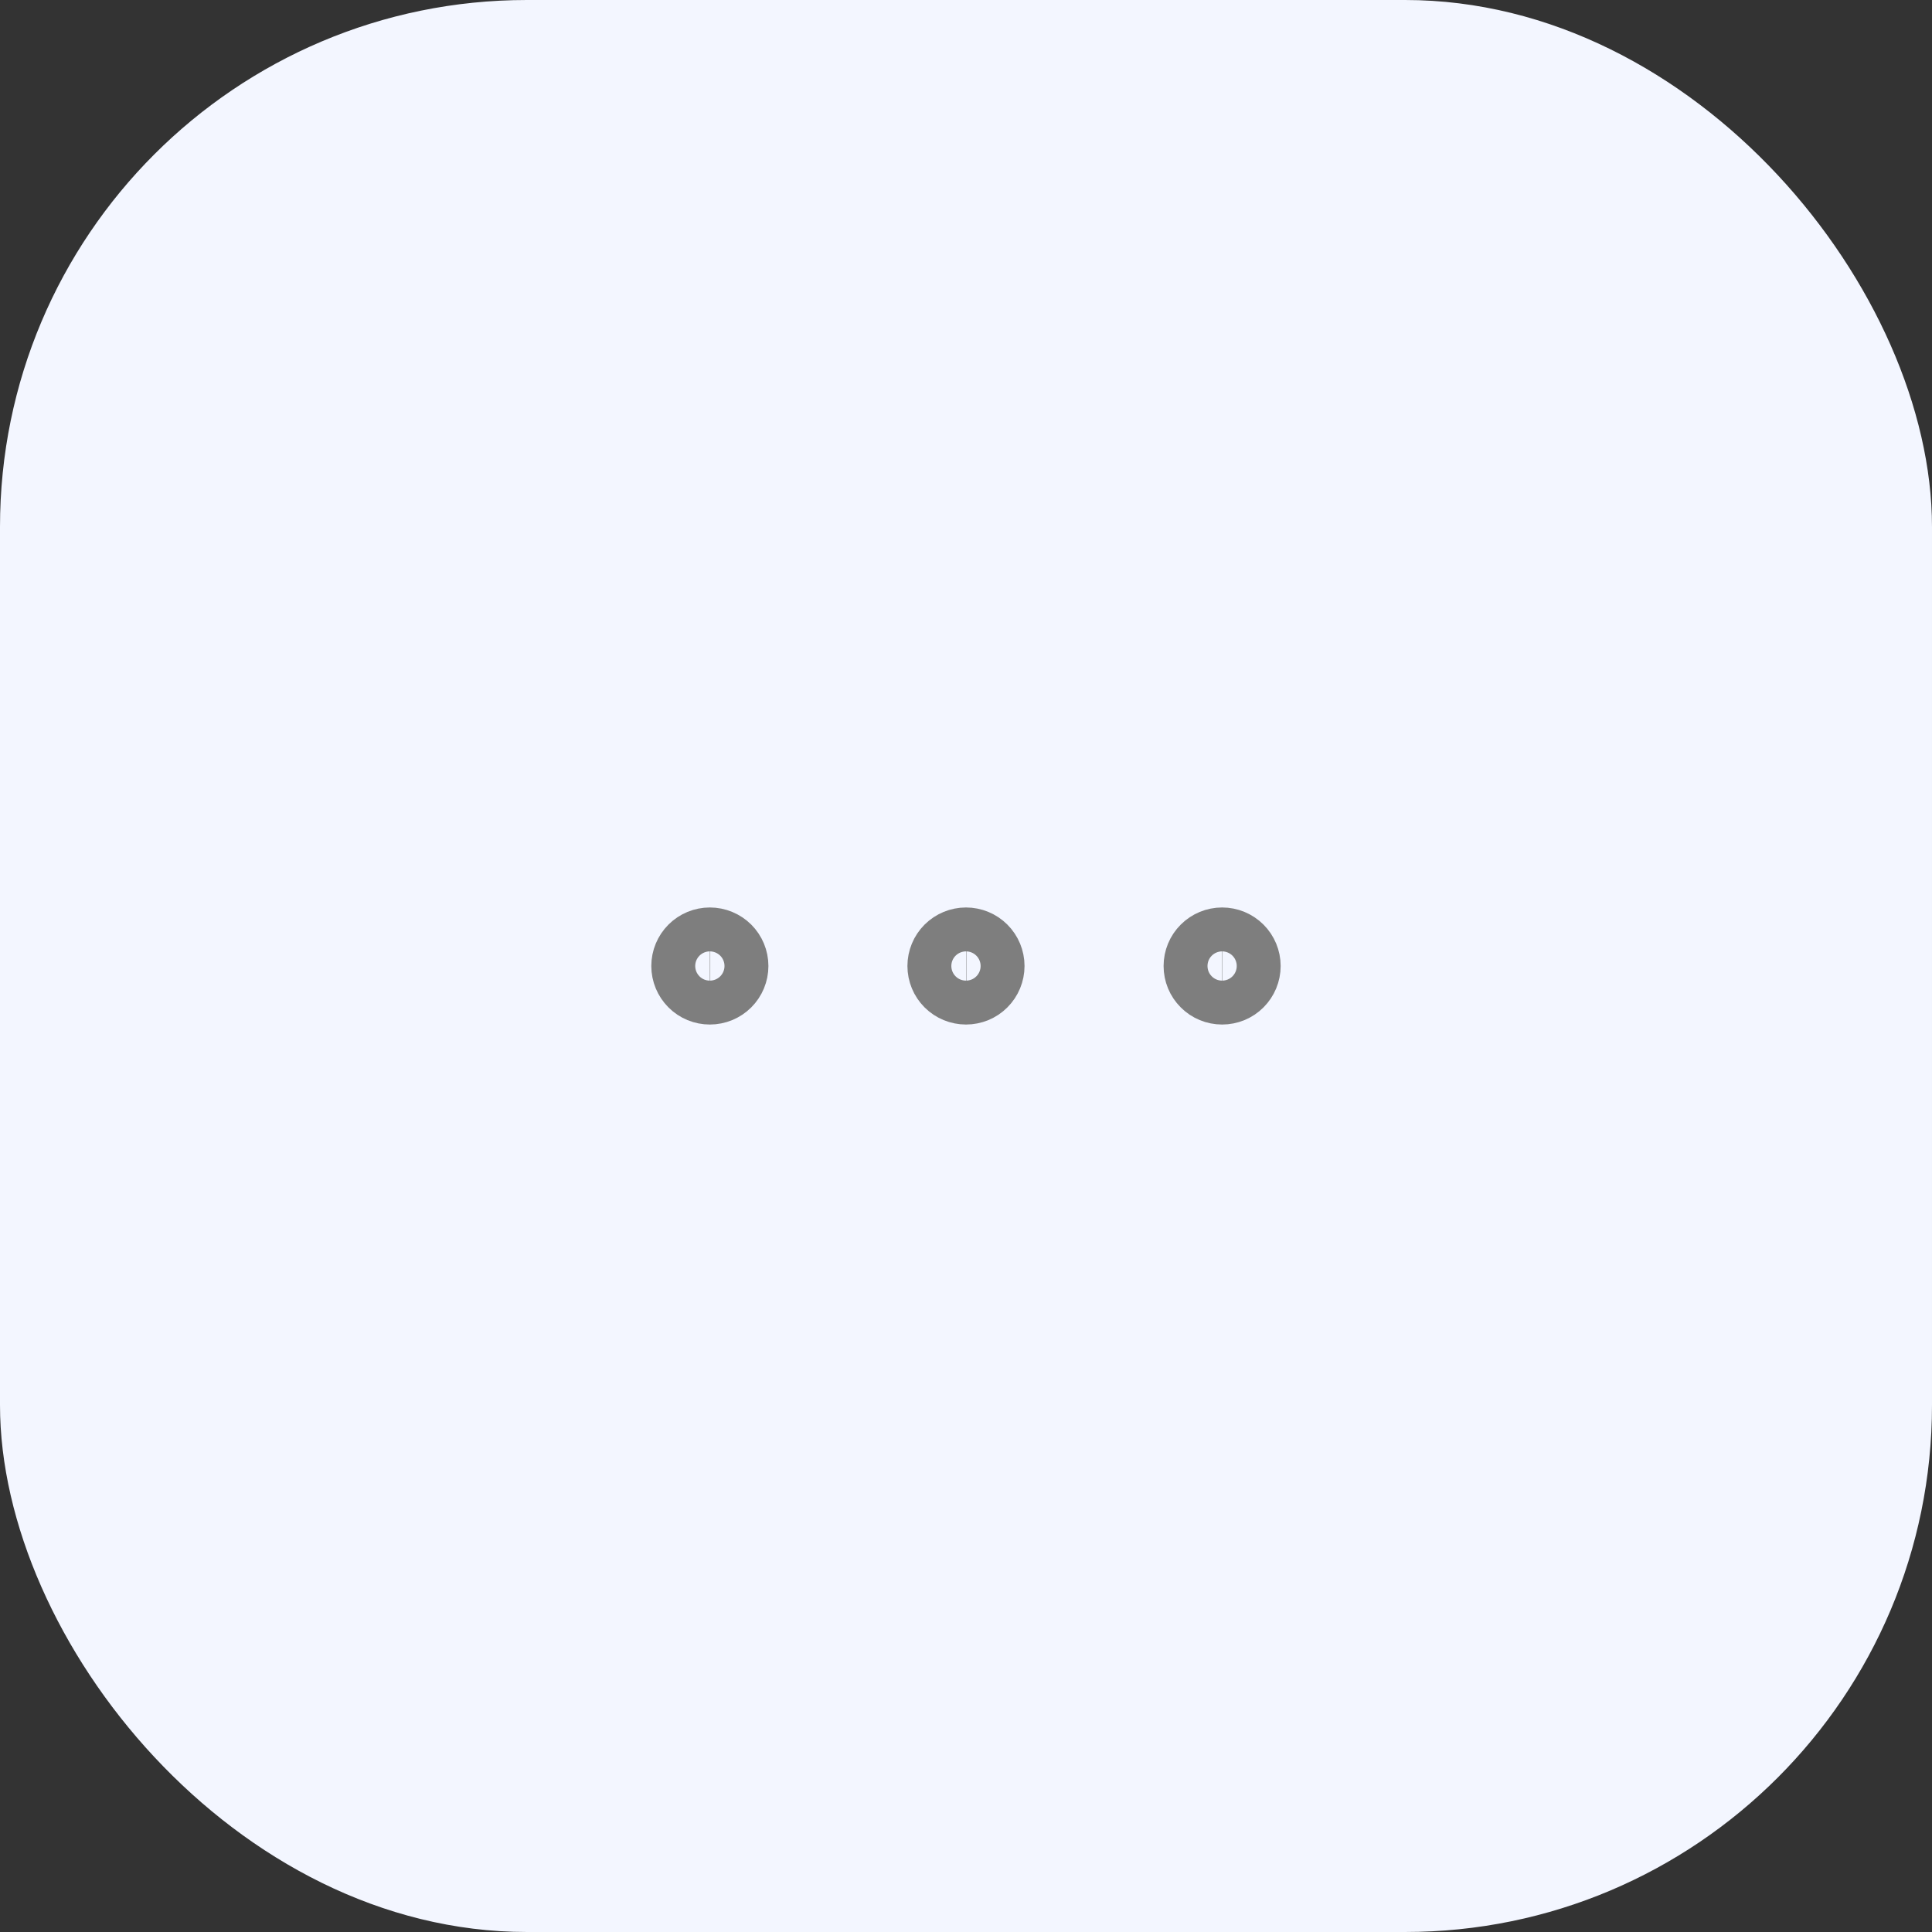 <svg width="44" height="44" viewBox="0 0 44 44" fill="none" xmlns="http://www.w3.org/2000/svg">
<rect x="0" y="0" width="44" height="44" fill="#333333" stroke="none"/>
<rect width="44" height="44" rx="12" fill="#F3F6FF"/>
<path d="M16.166 22H16.175M22 22H22.008M27.833 22H27.841M17 22C17 22.221 16.912 22.433 16.756 22.589C16.599 22.746 16.387 22.833 16.166 22.833C15.945 22.833 15.733 22.746 15.577 22.589C15.421 22.433 15.333 22.221 15.333 22C15.333 21.779 15.421 21.567 15.577 21.411C15.733 21.255 15.945 21.167 16.166 21.167C16.387 21.167 16.599 21.255 16.756 21.411C16.912 21.567 17 21.779 17 22ZM22.833 22C22.833 22.221 22.745 22.433 22.589 22.589C22.433 22.746 22.221 22.833 22 22.833C21.779 22.833 21.567 22.746 21.41 22.589C21.254 22.433 21.166 22.221 21.166 22C21.166 21.779 21.254 21.567 21.41 21.411C21.567 21.255 21.779 21.167 22 21.167C22.221 21.167 22.433 21.255 22.589 21.411C22.745 21.567 22.833 21.779 22.833 22ZM28.666 22C28.666 22.221 28.578 22.433 28.422 22.589C28.266 22.746 28.054 22.833 27.833 22.833C27.612 22.833 27.4 22.746 27.244 22.589C27.087 22.433 27 22.221 27 22C27 21.779 27.087 21.567 27.244 21.411C27.4 21.255 27.612 21.167 27.833 21.167C28.054 21.167 28.266 21.255 28.422 21.411C28.578 21.567 28.666 21.779 28.666 22Z" stroke="#7E7E7E" strokeWidth="2" strokeLinejoin="round" stroke-linejoin="round"/>
</svg>
